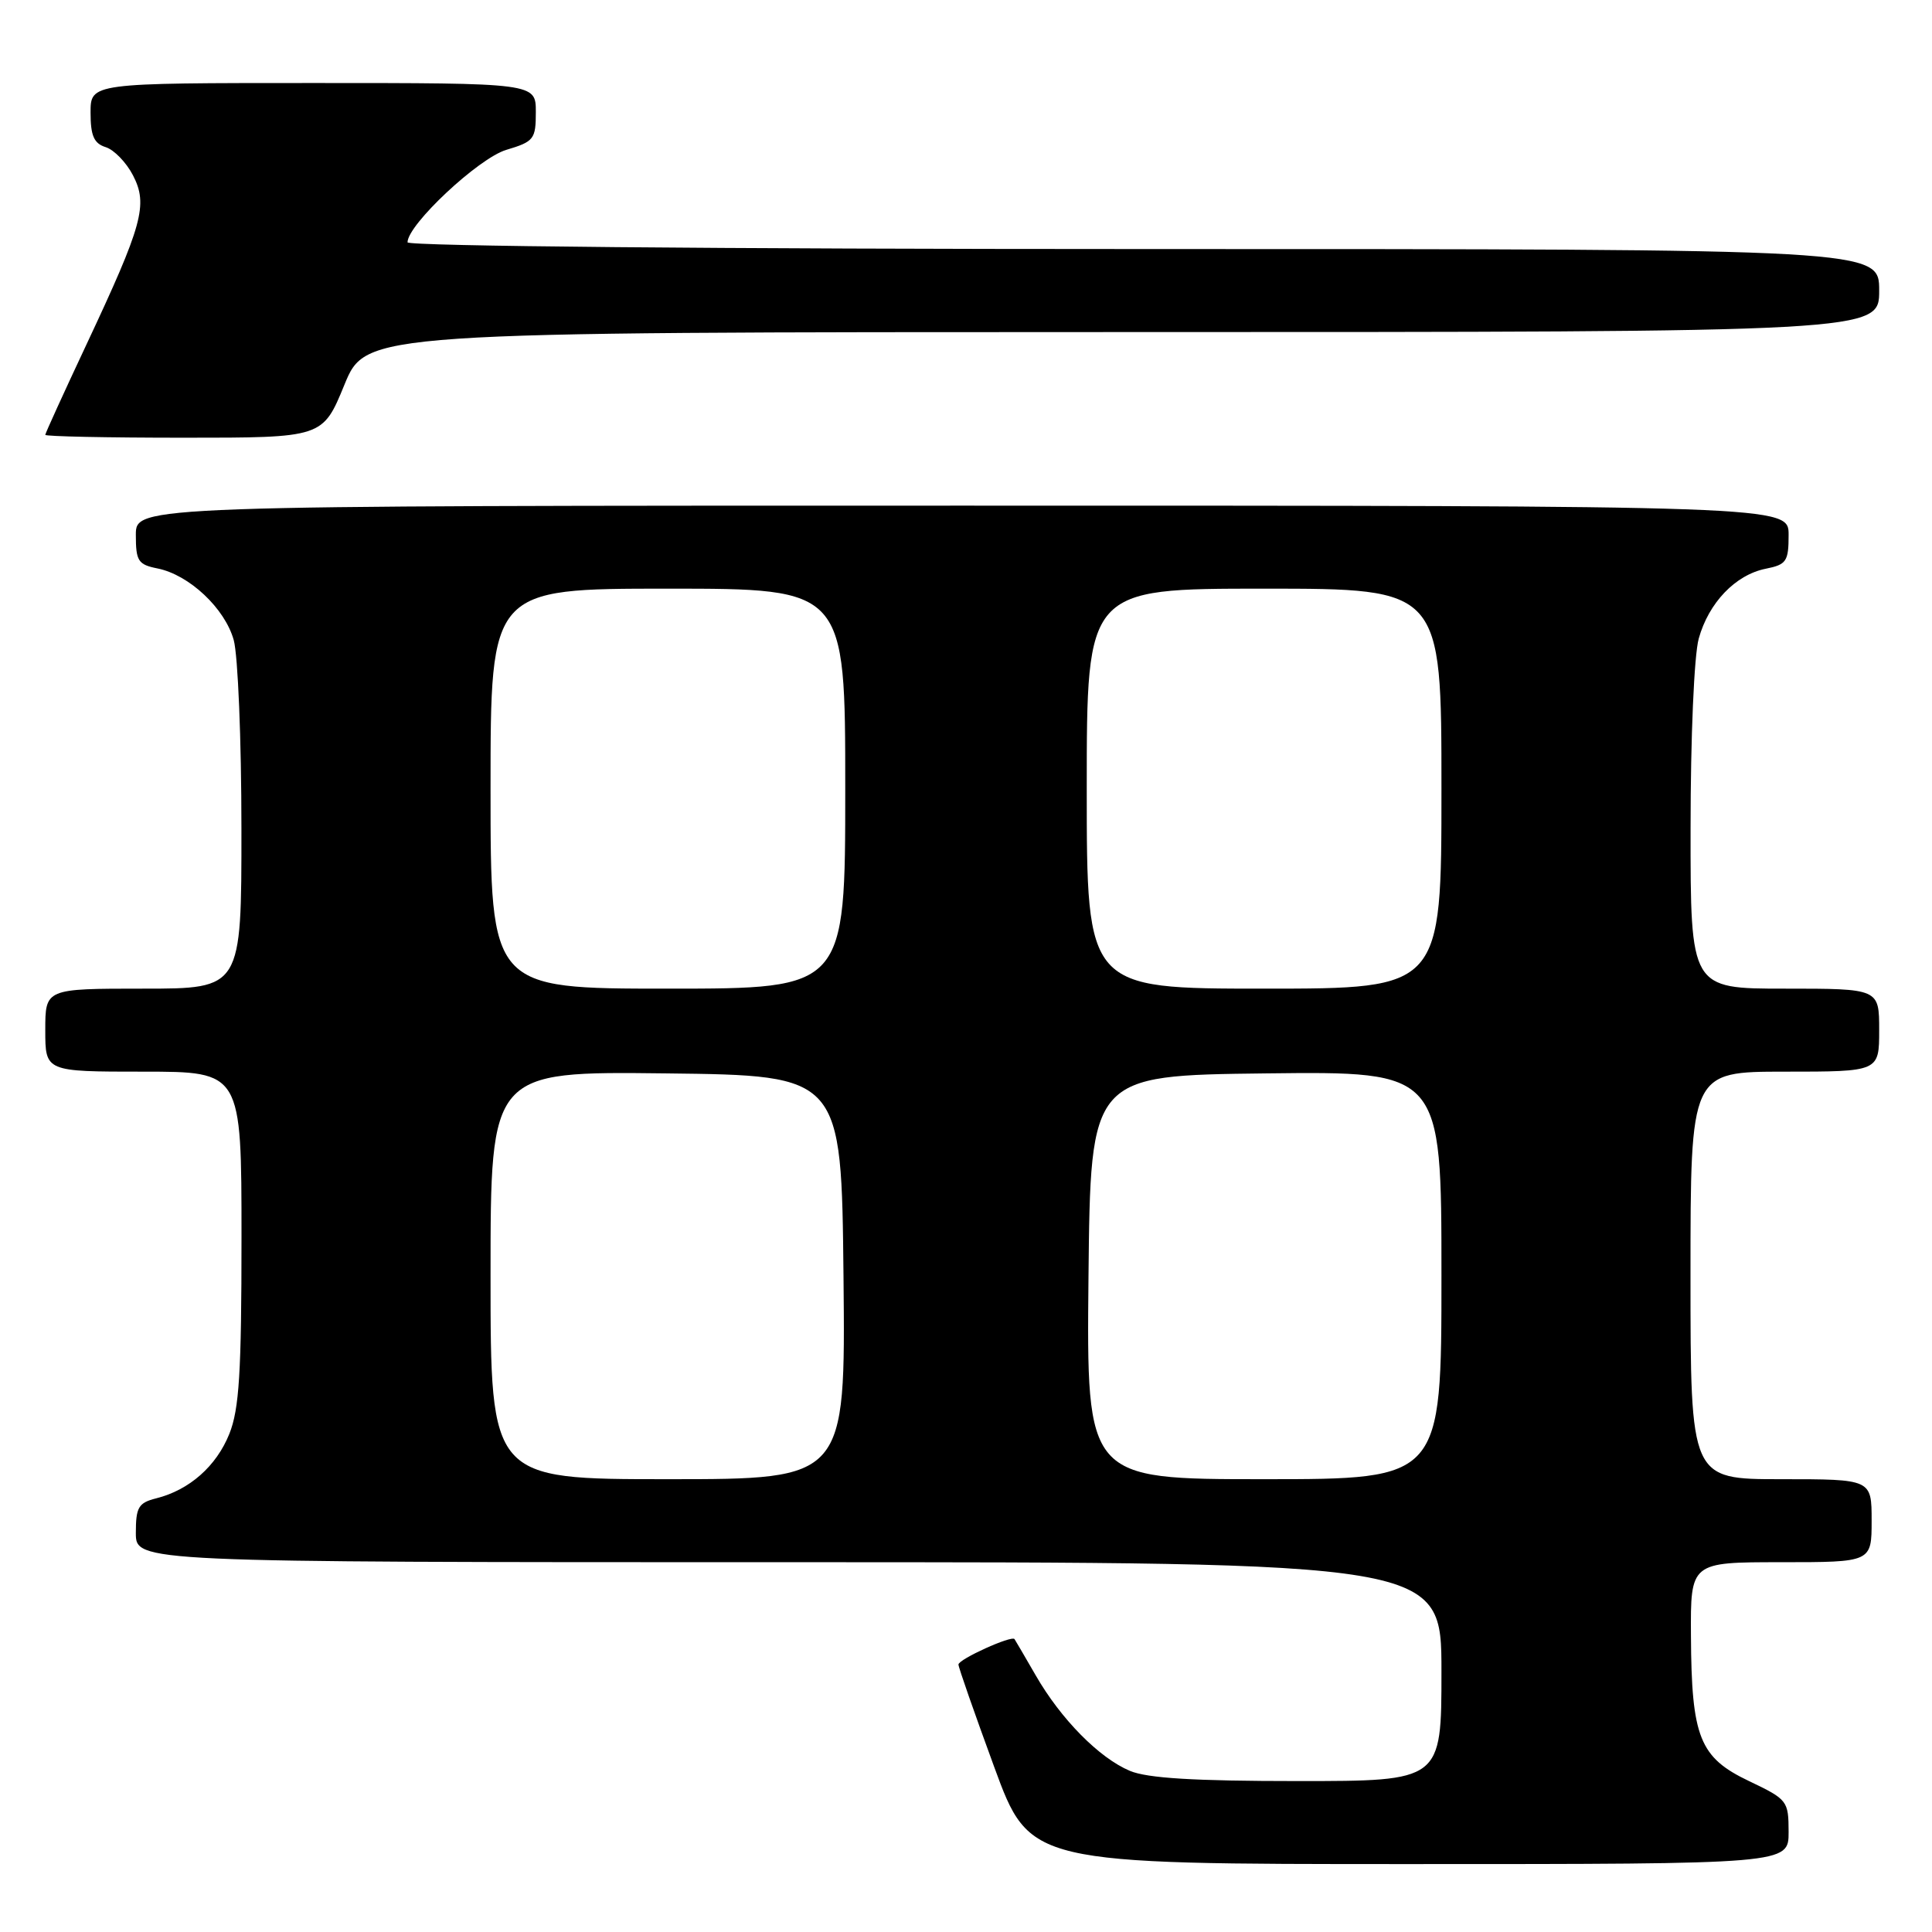 <?xml version="1.0" encoding="UTF-8" standalone="no"?>
<!DOCTYPE svg PUBLIC "-//W3C//DTD SVG 1.1//EN" "http://www.w3.org/Graphics/SVG/1.1/DTD/svg11.dtd" >
<svg xmlns="http://www.w3.org/2000/svg" xmlns:xlink="http://www.w3.org/1999/xlink" version="1.1" viewBox="0 0 256 256">
 <g >
 <path fill="currentColor"
d=" M 237.00 242.75 C 236.99 238.61 236.86 238.44 231.75 236.00 C 225.20 232.88 224.13 230.22 224.06 216.75 C 224.00 207.00 224.00 207.00 236.00 207.00 C 248.00 207.00 248.00 207.00 248.00 201.50 C 248.00 196.00 248.00 196.00 236.00 196.00 C 224.00 196.00 224.00 196.00 224.00 169.00 C 224.00 142.00 224.00 142.00 236.50 142.00 C 249.00 142.00 249.00 142.00 249.00 136.50 C 249.00 131.00 249.00 131.00 236.50 131.00 C 224.00 131.00 224.00 131.00 224.01 109.75 C 224.01 97.66 224.48 86.83 225.09 84.62 C 226.41 79.86 229.96 76.16 233.97 75.36 C 236.72 74.81 237.00 74.39 237.00 70.88 C 237.00 67.00 237.00 67.00 127.50 67.00 C 18.00 67.00 18.00 67.00 18.00 70.88 C 18.00 74.34 18.30 74.81 20.86 75.32 C 25.07 76.16 29.80 80.61 30.97 84.81 C 31.53 86.84 31.99 98.06 31.99 109.75 C 32.00 131.00 32.00 131.00 19.00 131.00 C 6.00 131.00 6.00 131.00 6.00 136.50 C 6.00 142.00 6.00 142.00 19.00 142.00 C 32.00 142.00 32.00 142.00 32.00 163.98 C 32.00 181.87 31.70 186.71 30.39 189.99 C 28.67 194.28 25.09 197.44 20.69 198.54 C 18.35 199.13 18.00 199.72 18.00 203.11 C 18.00 207.00 18.00 207.00 104.50 207.00 C 191.00 207.00 191.00 207.00 191.00 221.50 C 191.00 236.00 191.00 236.00 171.97 236.00 C 158.23 236.00 152.04 235.62 149.72 234.65 C 145.65 232.94 140.58 227.80 137.24 222.00 C 135.81 219.53 134.55 217.36 134.43 217.19 C 134.06 216.66 127.00 219.86 127.00 220.56 C 127.00 220.93 129.13 227.02 131.73 234.11 C 136.46 247.00 136.46 247.00 186.73 247.00 C 237.00 247.00 237.00 247.00 237.00 242.75 Z  M 45.63 51.00 C 48.50 44.01 48.50 44.01 148.75 44.00 C 249.00 44.00 249.00 44.00 249.00 38.50 C 249.00 33.00 249.00 33.00 151.50 33.00 C 95.05 33.00 54.00 32.62 54.00 32.11 C 54.00 29.77 63.41 20.96 67.08 19.86 C 70.76 18.76 71.00 18.44 71.00 14.84 C 71.00 11.00 71.00 11.00 41.50 11.00 C 12.00 11.00 12.00 11.00 12.00 14.93 C 12.00 17.99 12.45 19.01 14.01 19.50 C 15.12 19.85 16.74 21.53 17.62 23.23 C 19.64 27.13 18.91 29.77 11.46 45.64 C 8.46 52.03 6.00 57.42 6.00 57.62 C 6.00 57.83 14.27 58.00 24.38 58.00 C 42.76 58.00 42.76 58.00 45.63 51.00 Z  M 65.00 168.98 C 65.00 141.96 65.00 141.96 88.25 142.23 C 111.50 142.50 111.50 142.50 111.77 169.25 C 112.03 196.00 112.03 196.00 88.52 196.00 C 65.00 196.00 65.00 196.00 65.00 168.98 Z  M 144.23 169.25 C 144.50 142.50 144.50 142.50 167.75 142.23 C 191.00 141.96 191.00 141.96 191.00 168.98 C 191.00 196.00 191.00 196.00 167.48 196.00 C 143.97 196.00 143.97 196.00 144.23 169.25 Z  M 65.00 104.50 C 65.00 78.00 65.00 78.00 88.50 78.00 C 112.00 78.00 112.00 78.00 112.00 104.50 C 112.00 131.00 112.00 131.00 88.50 131.00 C 65.00 131.00 65.00 131.00 65.00 104.50 Z  M 144.00 104.50 C 144.00 78.00 144.00 78.00 167.50 78.00 C 191.00 78.00 191.00 78.00 191.00 104.50 C 191.00 131.00 191.00 131.00 167.50 131.00 C 144.00 131.00 144.00 131.00 144.00 104.50 Z "/>
</g>
</svg>